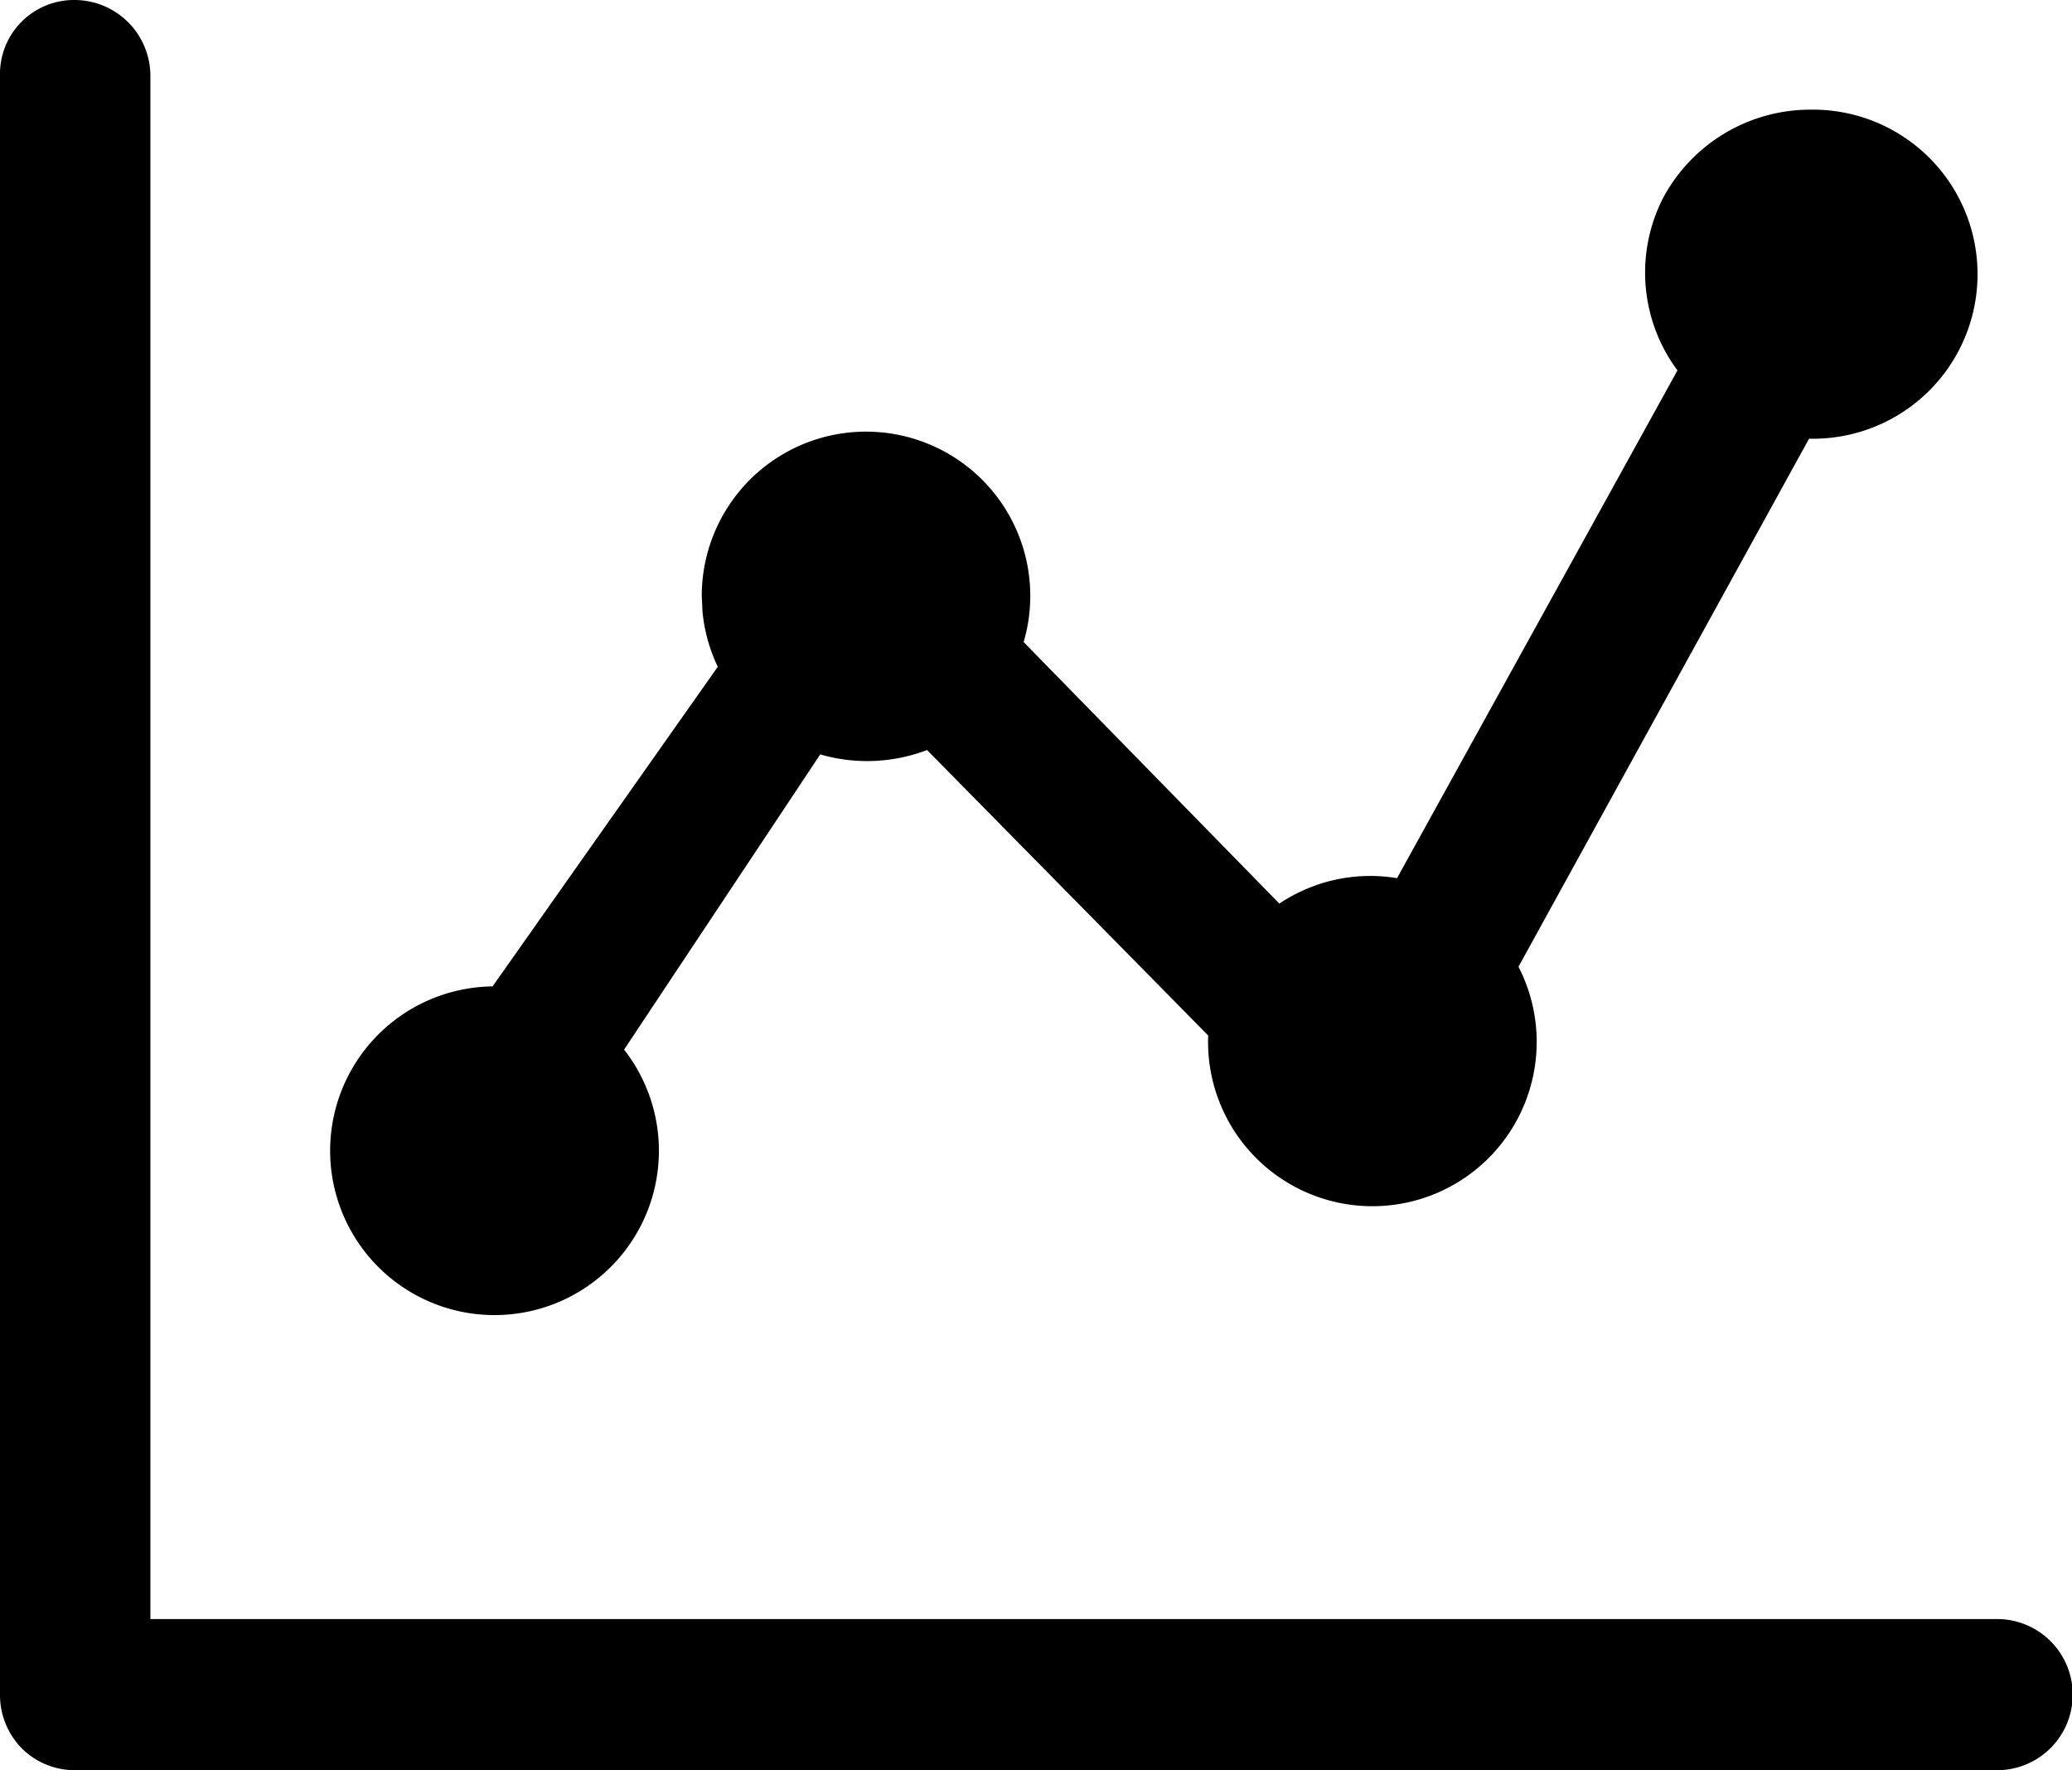 <svg xmlns="http://www.w3.org/2000/svg" width="31.852" height="27.217" viewBox="0 0 31.852 27.217">
  <path id="icon3" d="M1.151,71.879A1.168,1.168,0,0,1,2.312,73.04V96.773H30.735a1.162,1.162,0,0,1,0,2.323H1.151a1.148,1.148,0,0,1-.815-.335A1.168,1.168,0,0,1,0,97.945V73.04A1.137,1.137,0,0,1,1.151,71.879Zm26.681,1.686a2.53,2.53,0,1,1-.022,5.059l-4.467,8.119A2.526,2.526,0,1,1,18.573,87.8l-4.322-4.389a2.581,2.581,0,0,1-1.642.067L9.594,88.017a2.527,2.527,0,1,1-1.988-.972H7.572l3.462-4.914a2.533,2.533,0,0,1-.235-.849l-.011-.246a2.525,2.525,0,1,1,4.948.715l3.931,4.021a2.512,2.512,0,0,1,1.809-.391l4.311-7.807a2.52,2.52,0,0,1-.223-2.647A2.566,2.566,0,0,1,27.831,73.565Zm0,0" transform="translate(0 -71.879)"/>
</svg>
